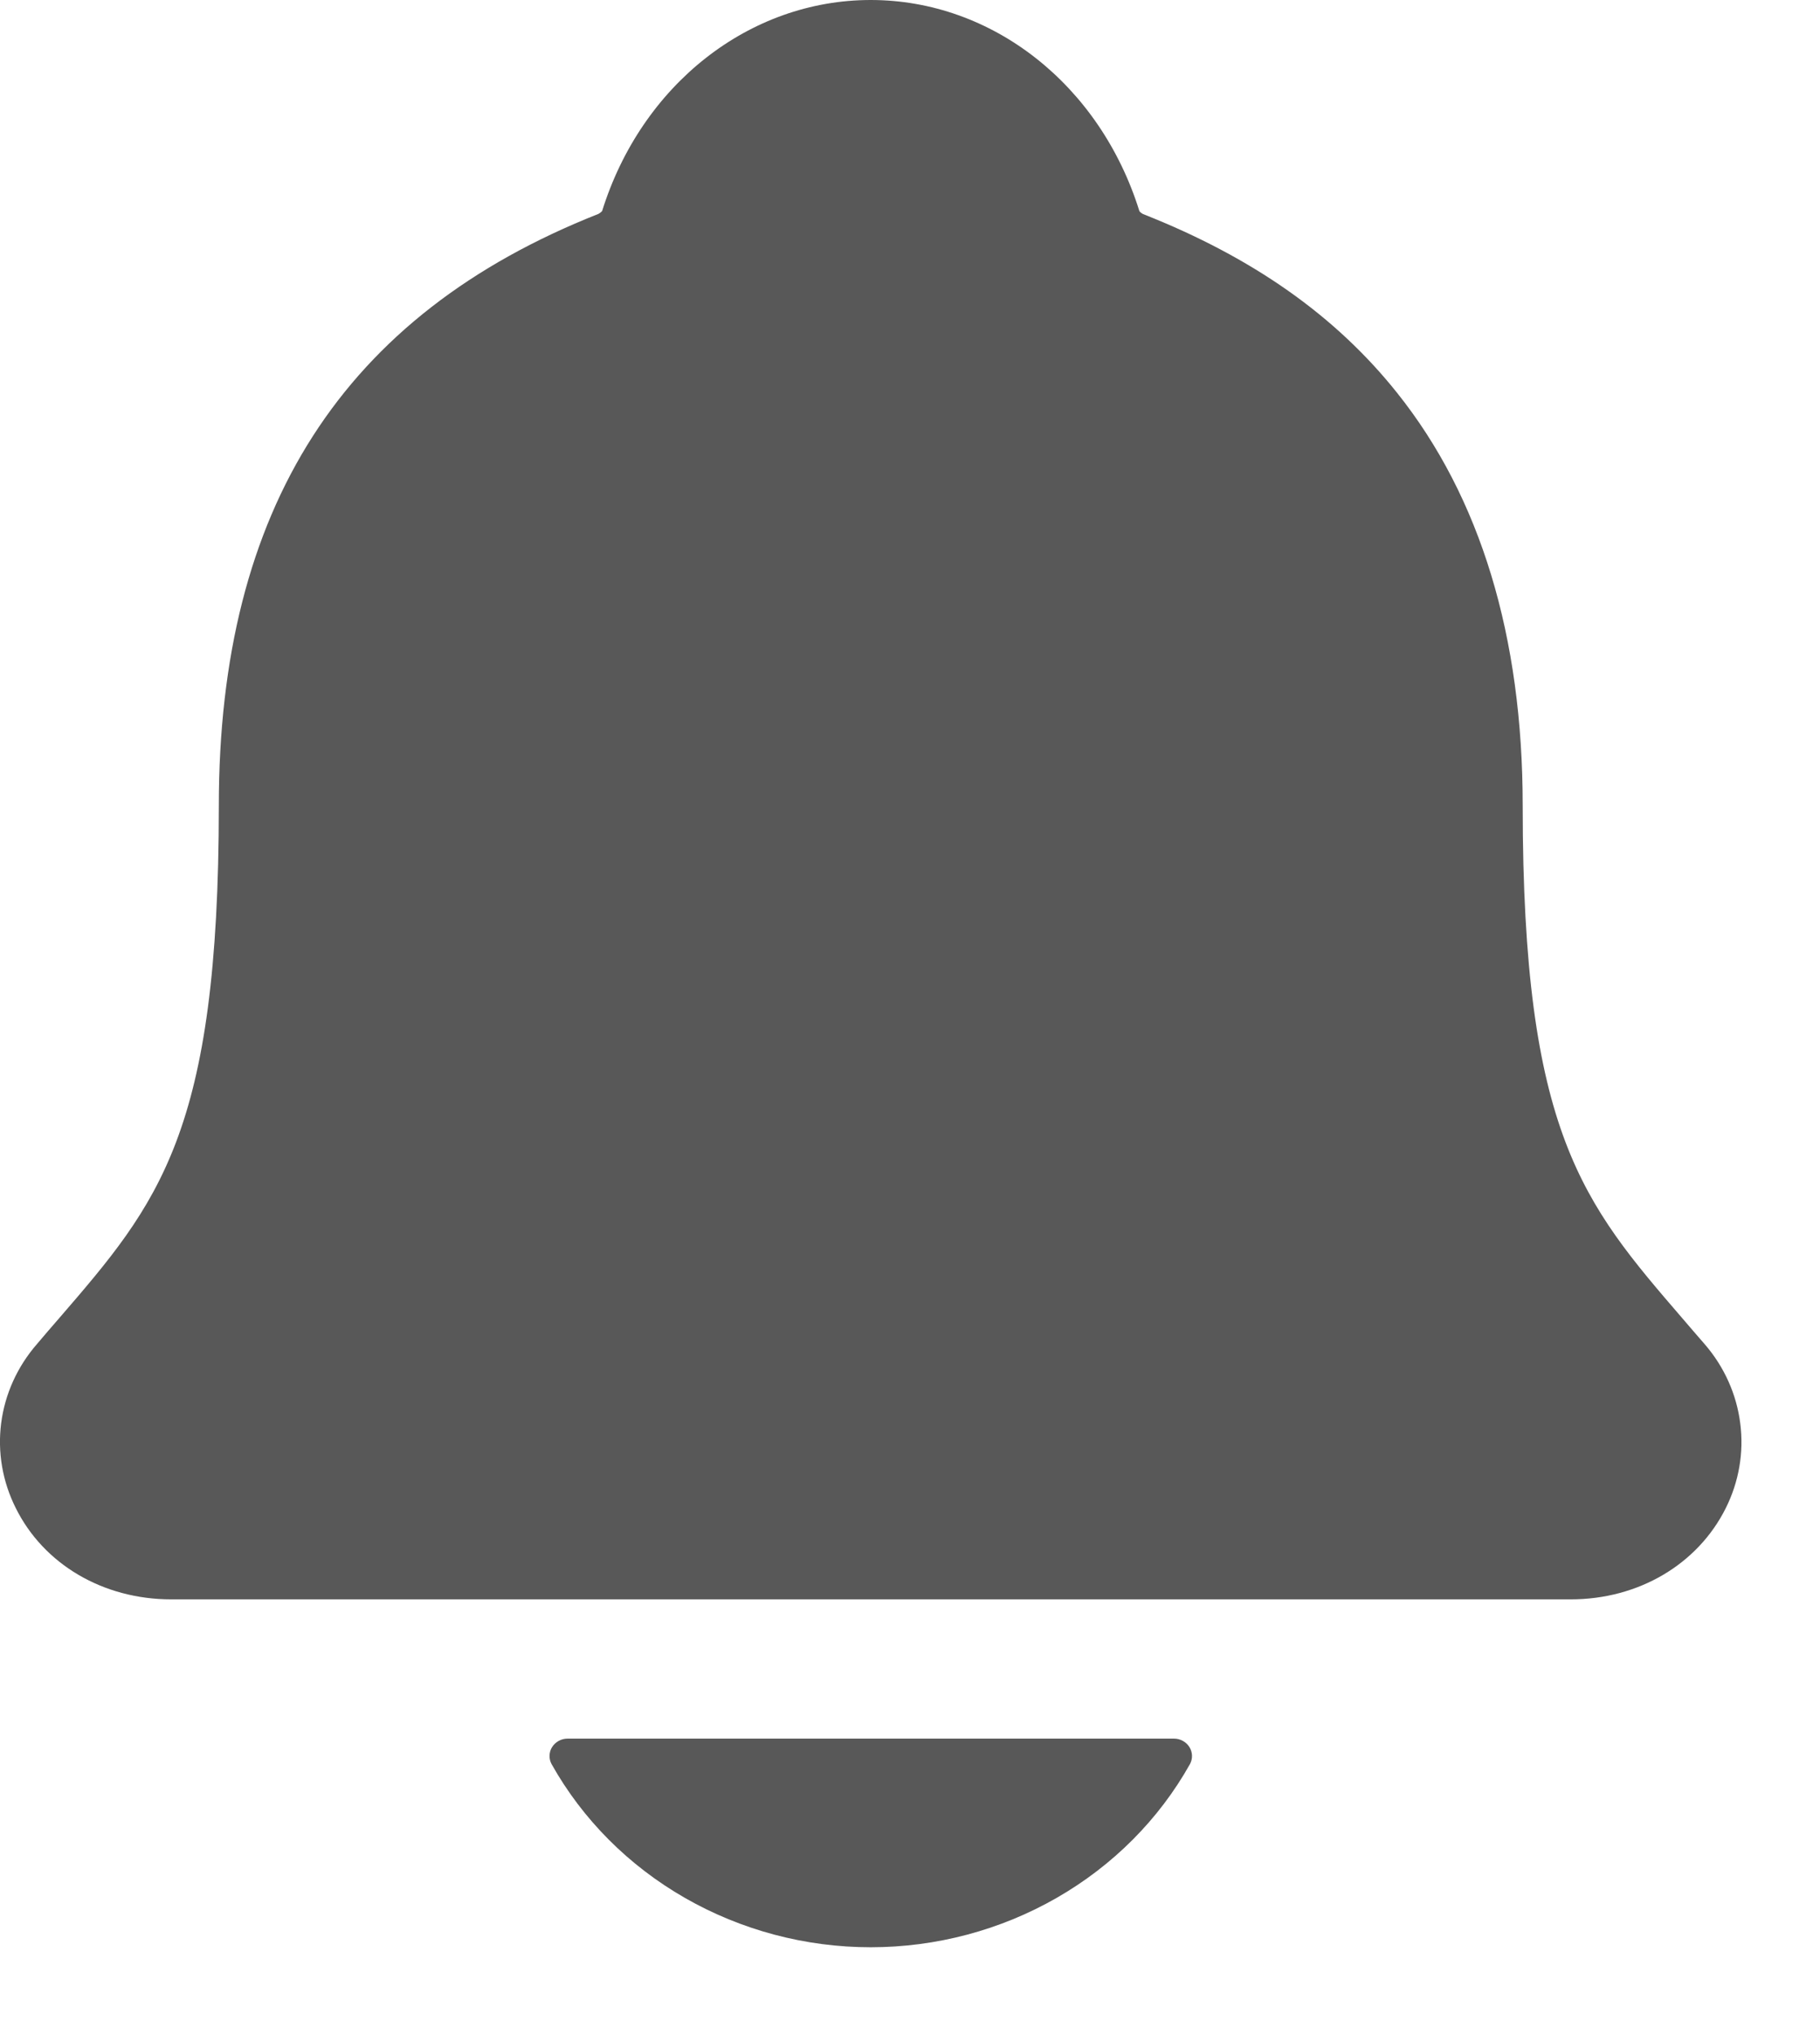 <svg width="17" height="19" viewBox="0 0 17 19" fill="none" xmlns="http://www.w3.org/2000/svg">
<path d="M15.925 12.552C15.854 12.471 15.785 12.39 15.717 12.311C14.786 11.231 14.223 10.58 14.223 7.523C14.223 5.94 13.828 4.642 13.05 3.668C12.476 2.948 11.7 2.402 10.678 1.999C10.664 1.992 10.652 1.983 10.643 1.972C10.275 0.791 9.268 0 8.133 0C6.998 0 5.992 0.791 5.624 1.971C5.614 1.981 5.603 1.99 5.59 1.997C3.204 2.939 2.044 4.746 2.044 7.522C2.044 10.58 1.482 11.231 0.55 12.31C0.482 12.388 0.413 12.468 0.343 12.551C0.161 12.761 0.046 13.016 0.011 13.286C-0.024 13.557 0.023 13.831 0.146 14.077C0.407 14.605 0.963 14.932 1.599 14.932H14.672C15.305 14.932 15.858 14.605 16.12 14.08C16.243 13.834 16.29 13.559 16.255 13.289C16.221 13.018 16.106 12.762 15.925 12.552ZM8.133 18.18C8.745 18.18 9.345 18.02 9.87 17.719C10.395 17.418 10.825 16.987 11.115 16.47C11.128 16.446 11.135 16.418 11.134 16.39C11.133 16.362 11.125 16.335 11.11 16.311C11.095 16.287 11.074 16.267 11.048 16.253C11.023 16.239 10.994 16.232 10.965 16.232H5.303C5.273 16.232 5.245 16.239 5.219 16.253C5.194 16.267 5.172 16.287 5.157 16.311C5.142 16.334 5.134 16.362 5.133 16.39C5.132 16.418 5.139 16.446 5.152 16.47C5.442 16.987 5.872 17.418 6.397 17.719C6.922 18.02 7.522 18.18 8.133 18.18Z" fill="#585858"/>
</svg>
